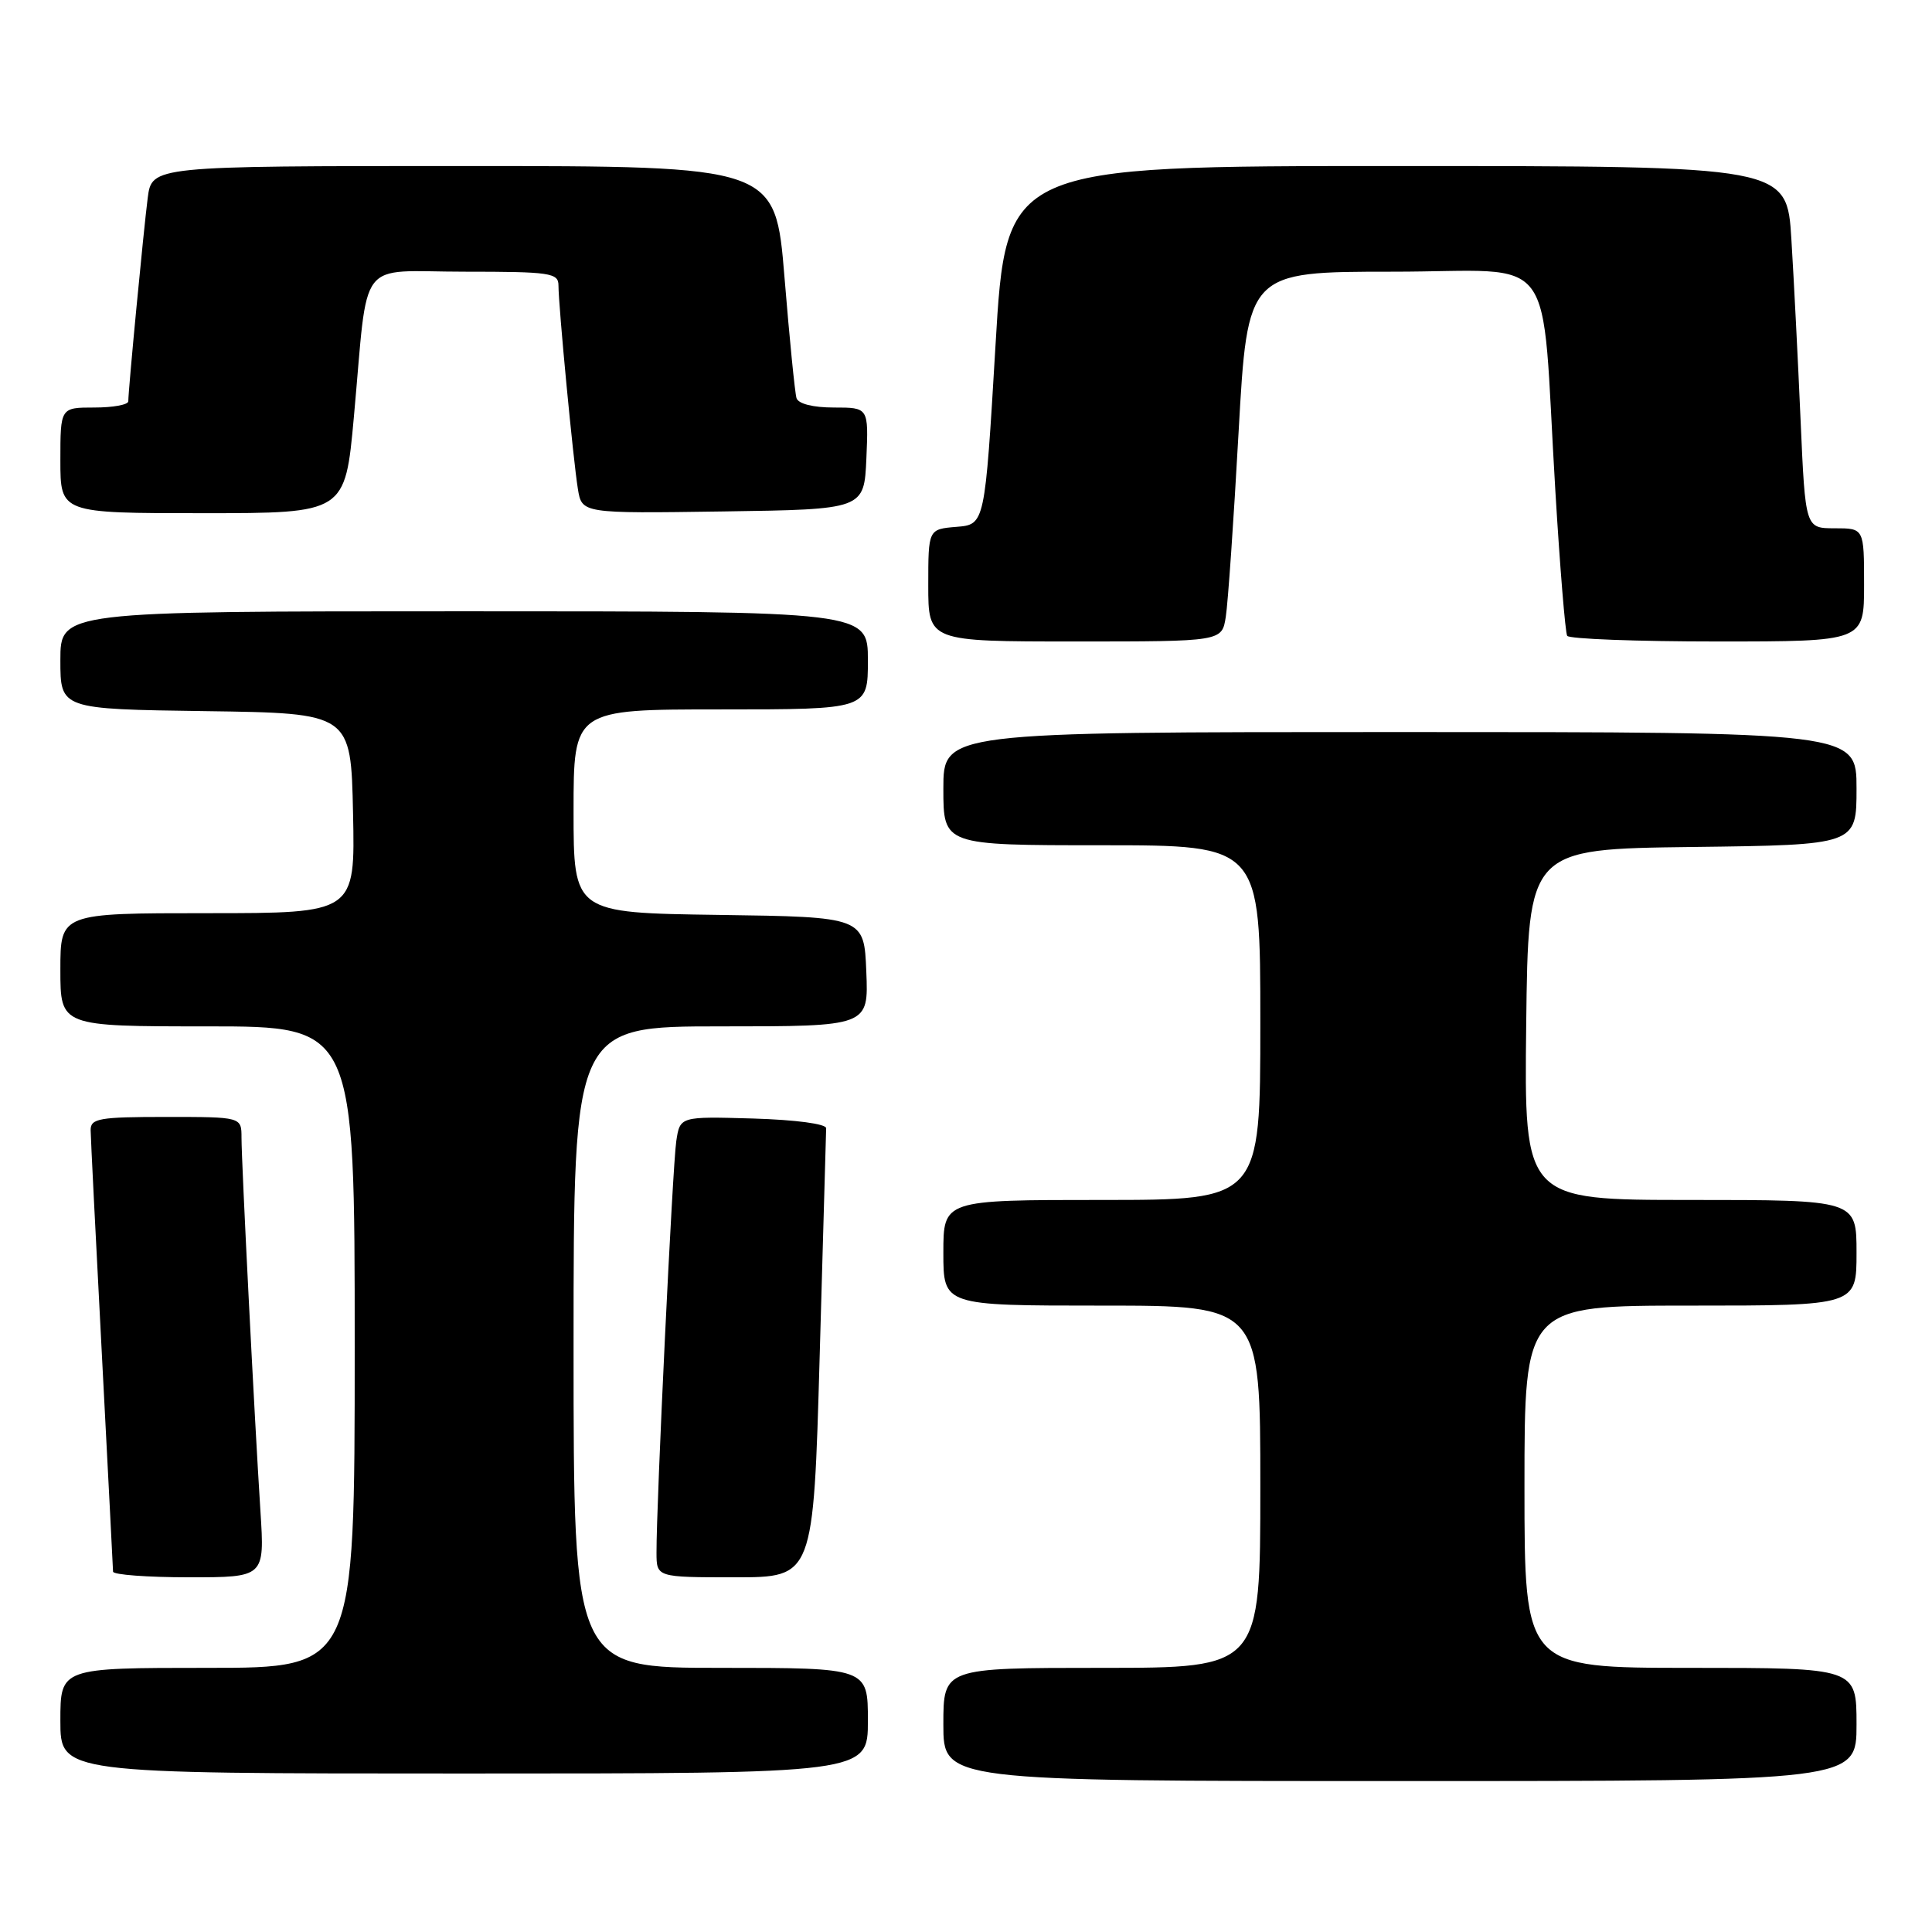 <?xml version="1.0" encoding="UTF-8" standalone="no"?>
<!DOCTYPE svg PUBLIC "-//W3C//DTD SVG 1.1//EN" "http://www.w3.org/Graphics/SVG/1.1/DTD/svg11.dtd" >
<svg xmlns="http://www.w3.org/2000/svg" xmlns:xlink="http://www.w3.org/1999/xlink" version="1.1" viewBox="0 0 256 256">
 <g >
 <path fill="currentColor"
d=" M 246.00 228.50 C 246.00 221.00 246.00 221.00 224.00 221.00 C 202.00 221.00 202.00 221.00 202.00 197.00 C 202.00 173.00 202.00 173.00 224.00 173.00 C 246.00 173.00 246.00 173.00 246.00 166.00 C 246.00 159.00 246.00 159.00 223.98 159.00 C 201.96 159.00 201.96 159.00 202.23 135.75 C 202.50 112.50 202.50 112.50 224.25 112.23 C 246.00 111.96 246.00 111.96 246.00 104.48 C 246.00 97.00 246.00 97.00 185.50 97.00 C 125.00 97.00 125.00 97.00 125.00 104.50 C 125.00 112.00 125.00 112.00 146.00 112.00 C 167.00 112.00 167.00 112.00 167.00 135.50 C 167.00 159.00 167.00 159.00 146.00 159.00 C 125.00 159.00 125.00 159.00 125.00 166.00 C 125.00 173.00 125.00 173.00 146.00 173.00 C 167.00 173.00 167.00 173.00 167.00 197.00 C 167.00 221.00 167.00 221.00 146.00 221.00 C 125.00 221.00 125.00 221.00 125.00 228.50 C 125.00 236.00 125.00 236.00 185.50 236.00 C 246.00 236.00 246.00 236.00 246.00 228.50 Z  M 115.00 228.00 C 115.00 221.00 115.00 221.00 95.50 221.00 C 76.00 221.00 76.00 221.00 76.00 178.50 C 76.00 136.00 76.00 136.00 95.54 136.00 C 115.09 136.00 115.09 136.00 114.79 128.75 C 114.50 121.50 114.50 121.50 95.25 121.23 C 76.00 120.96 76.00 120.96 76.00 107.48 C 76.00 94.00 76.00 94.00 95.50 94.00 C 115.00 94.00 115.00 94.00 115.00 87.50 C 115.00 81.00 115.00 81.00 61.50 81.00 C 8.00 81.00 8.00 81.00 8.00 87.48 C 8.00 93.96 8.00 93.96 27.25 94.23 C 46.50 94.50 46.50 94.50 46.78 107.75 C 47.06 121.00 47.06 121.00 27.53 121.00 C 8.00 121.00 8.00 121.00 8.00 128.50 C 8.00 136.00 8.00 136.00 27.50 136.00 C 47.00 136.00 47.00 136.00 47.00 178.50 C 47.00 221.00 47.00 221.00 27.50 221.00 C 8.00 221.00 8.00 221.00 8.00 228.00 C 8.00 235.00 8.00 235.00 61.50 235.00 C 115.00 235.00 115.00 235.00 115.00 228.00 Z  M 34.51 200.25 C 33.72 187.95 32.00 154.05 32.00 150.75 C 32.00 148.00 32.00 148.00 22.00 148.00 C 13.14 148.00 12.00 148.20 12.01 149.75 C 12.02 150.71 12.69 164.10 13.50 179.50 C 14.30 194.90 14.97 207.84 14.98 208.25 C 14.99 208.66 19.52 209.00 25.04 209.00 C 35.07 209.00 35.07 209.00 34.51 200.25 Z  M 108.61 179.75 C 109.06 163.66 109.45 150.05 109.47 149.50 C 109.49 148.92 105.44 148.38 99.80 148.21 C 90.10 147.93 90.10 147.93 89.61 151.21 C 89.12 154.45 86.96 199.41 86.99 205.75 C 87.00 209.00 87.00 209.00 97.39 209.00 C 107.78 209.00 107.78 209.00 108.61 179.75 Z  M 162.42 81.75 C 162.71 79.96 163.47 68.94 164.12 57.25 C 165.31 36.00 165.31 36.00 184.58 36.00 C 206.80 36.00 204.12 32.39 206.09 65.00 C 206.70 75.17 207.41 83.84 207.66 84.25 C 207.91 84.66 216.87 85.00 227.56 85.00 C 247.00 85.00 247.00 85.00 247.00 77.50 C 247.00 70.00 247.00 70.00 243.11 70.00 C 239.22 70.00 239.22 70.00 238.59 55.75 C 238.25 47.91 237.70 37.11 237.37 31.75 C 236.78 22.00 236.78 22.00 185.05 22.00 C 133.31 22.00 133.31 22.00 131.91 45.75 C 130.50 69.50 130.50 69.50 126.75 69.81 C 123.00 70.12 123.00 70.12 123.00 77.56 C 123.00 85.00 123.00 85.00 142.45 85.00 C 161.91 85.00 161.91 85.00 162.42 81.75 Z  M 46.89 55.25 C 48.86 33.70 47.11 36.00 61.55 36.00 C 72.94 36.00 74.00 36.16 74.00 37.83 C 74.00 40.51 75.95 60.96 76.57 64.77 C 77.10 68.04 77.10 68.04 95.80 67.77 C 114.50 67.50 114.50 67.50 114.80 60.75 C 115.09 54.00 115.09 54.00 110.51 54.00 C 107.73 54.00 105.78 53.51 105.54 52.75 C 105.33 52.06 104.61 44.86 103.95 36.75 C 102.74 22.00 102.74 22.00 61.43 22.00 C 20.12 22.00 20.12 22.00 19.57 26.25 C 19.02 30.56 17.00 51.66 17.00 53.17 C 17.00 53.63 14.98 54.00 12.50 54.00 C 8.00 54.00 8.00 54.00 8.00 61.00 C 8.00 68.00 8.00 68.00 26.87 68.00 C 45.73 68.00 45.73 68.00 46.89 55.25 Z "/>
</g>
</svg>